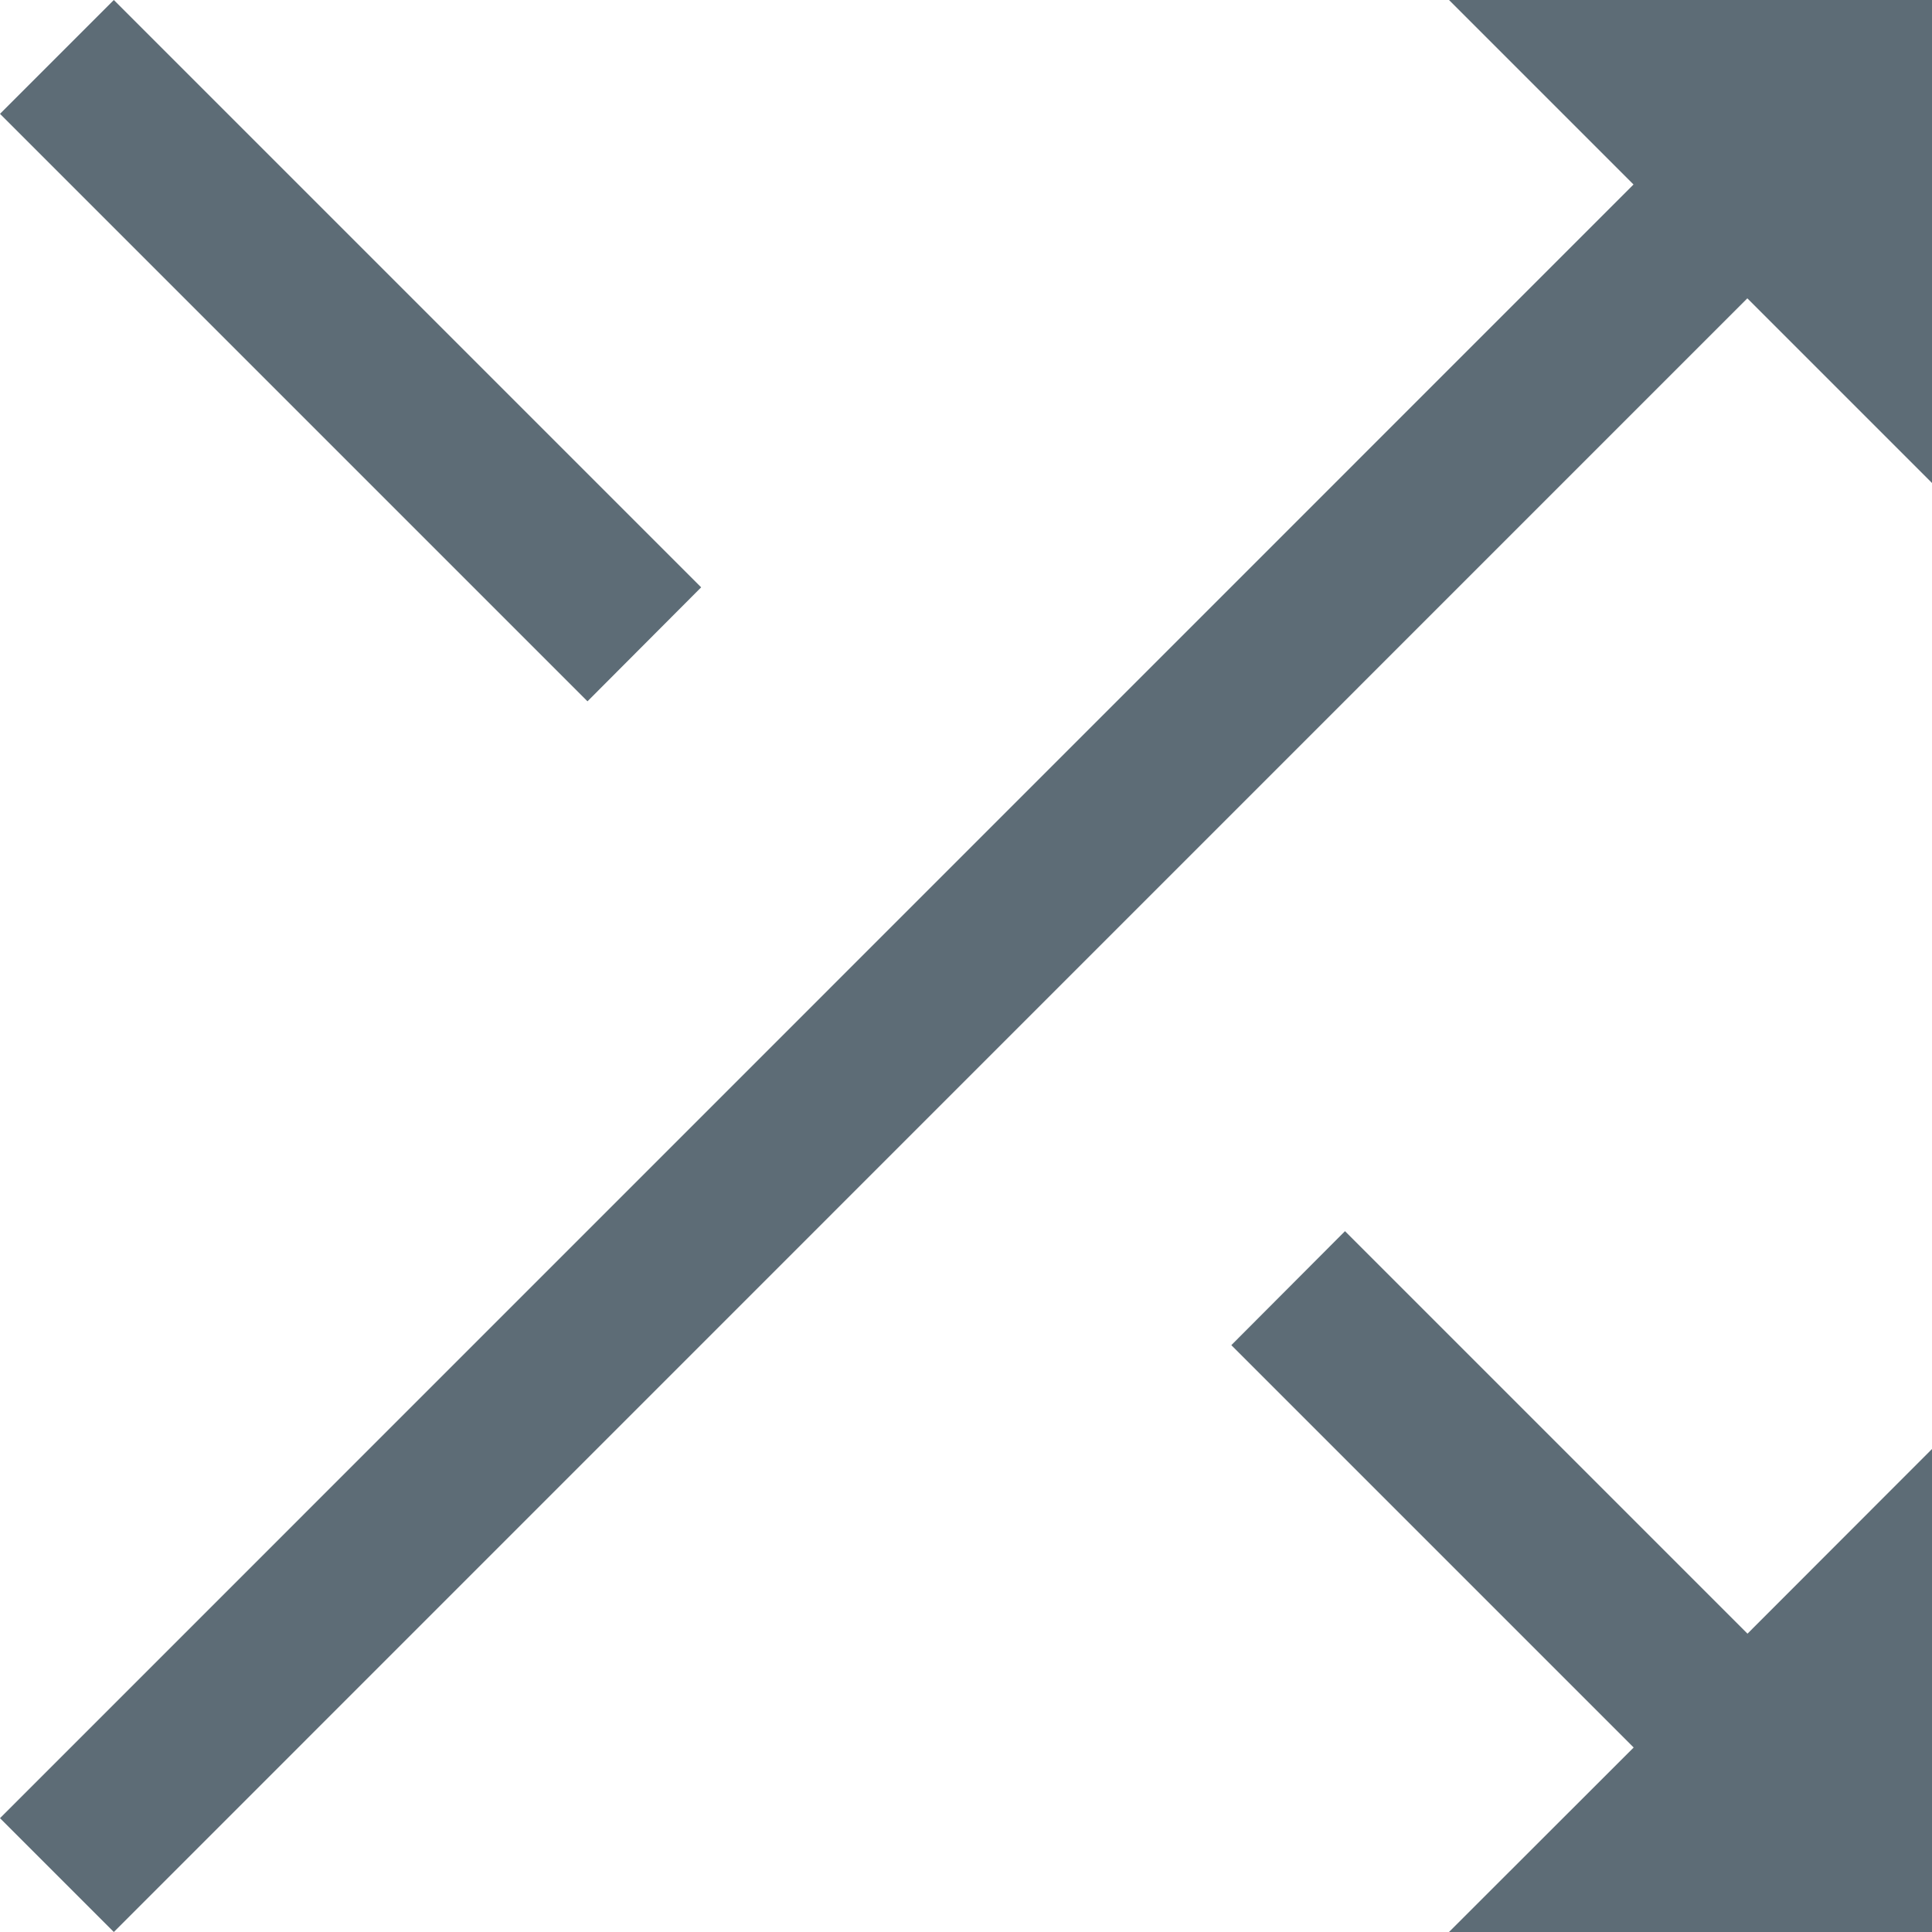 <?xml version="1.0" encoding="UTF-8"?>
<svg width="12px" height="12px" viewBox="0 0 12 12" version="1.1" xmlns="http://www.w3.org/2000/svg" xmlns:xlink="http://www.w3.org/1999/xlink">
    <title>Combined Shape</title>
    <defs>
        <path d="M14.354,13.647 L16.854,16.147 L18,15 L18,18 L15,18 L16.147,16.854 L13.648,14.355 L14.354,13.647 Z M18,6 L18,9 L16.853,7.853 L6.707,18 L6,17.293 L16.146,7.146 L15,6 L18,6 Z M6.707,6 L10.355,9.648 L9.649,10.356 L6,6.707 L6.707,6 Z" id="path-1"></path>
    </defs>
    <g id="Symbols" stroke="none" stroke-width="1" fill="none" fill-rule="evenodd">
        <g id="ico/playback/shuffleSmall" transform="translate(-6, -6)">
            <mask id="mask-2" fill="white">
                <use xlink:href="#path-1"></use>
            </mask>
            <use id="Combined-Shape" fill="#5D6C76" xlink:href="#path-1"></use>
        </g>
    </g>
</svg>